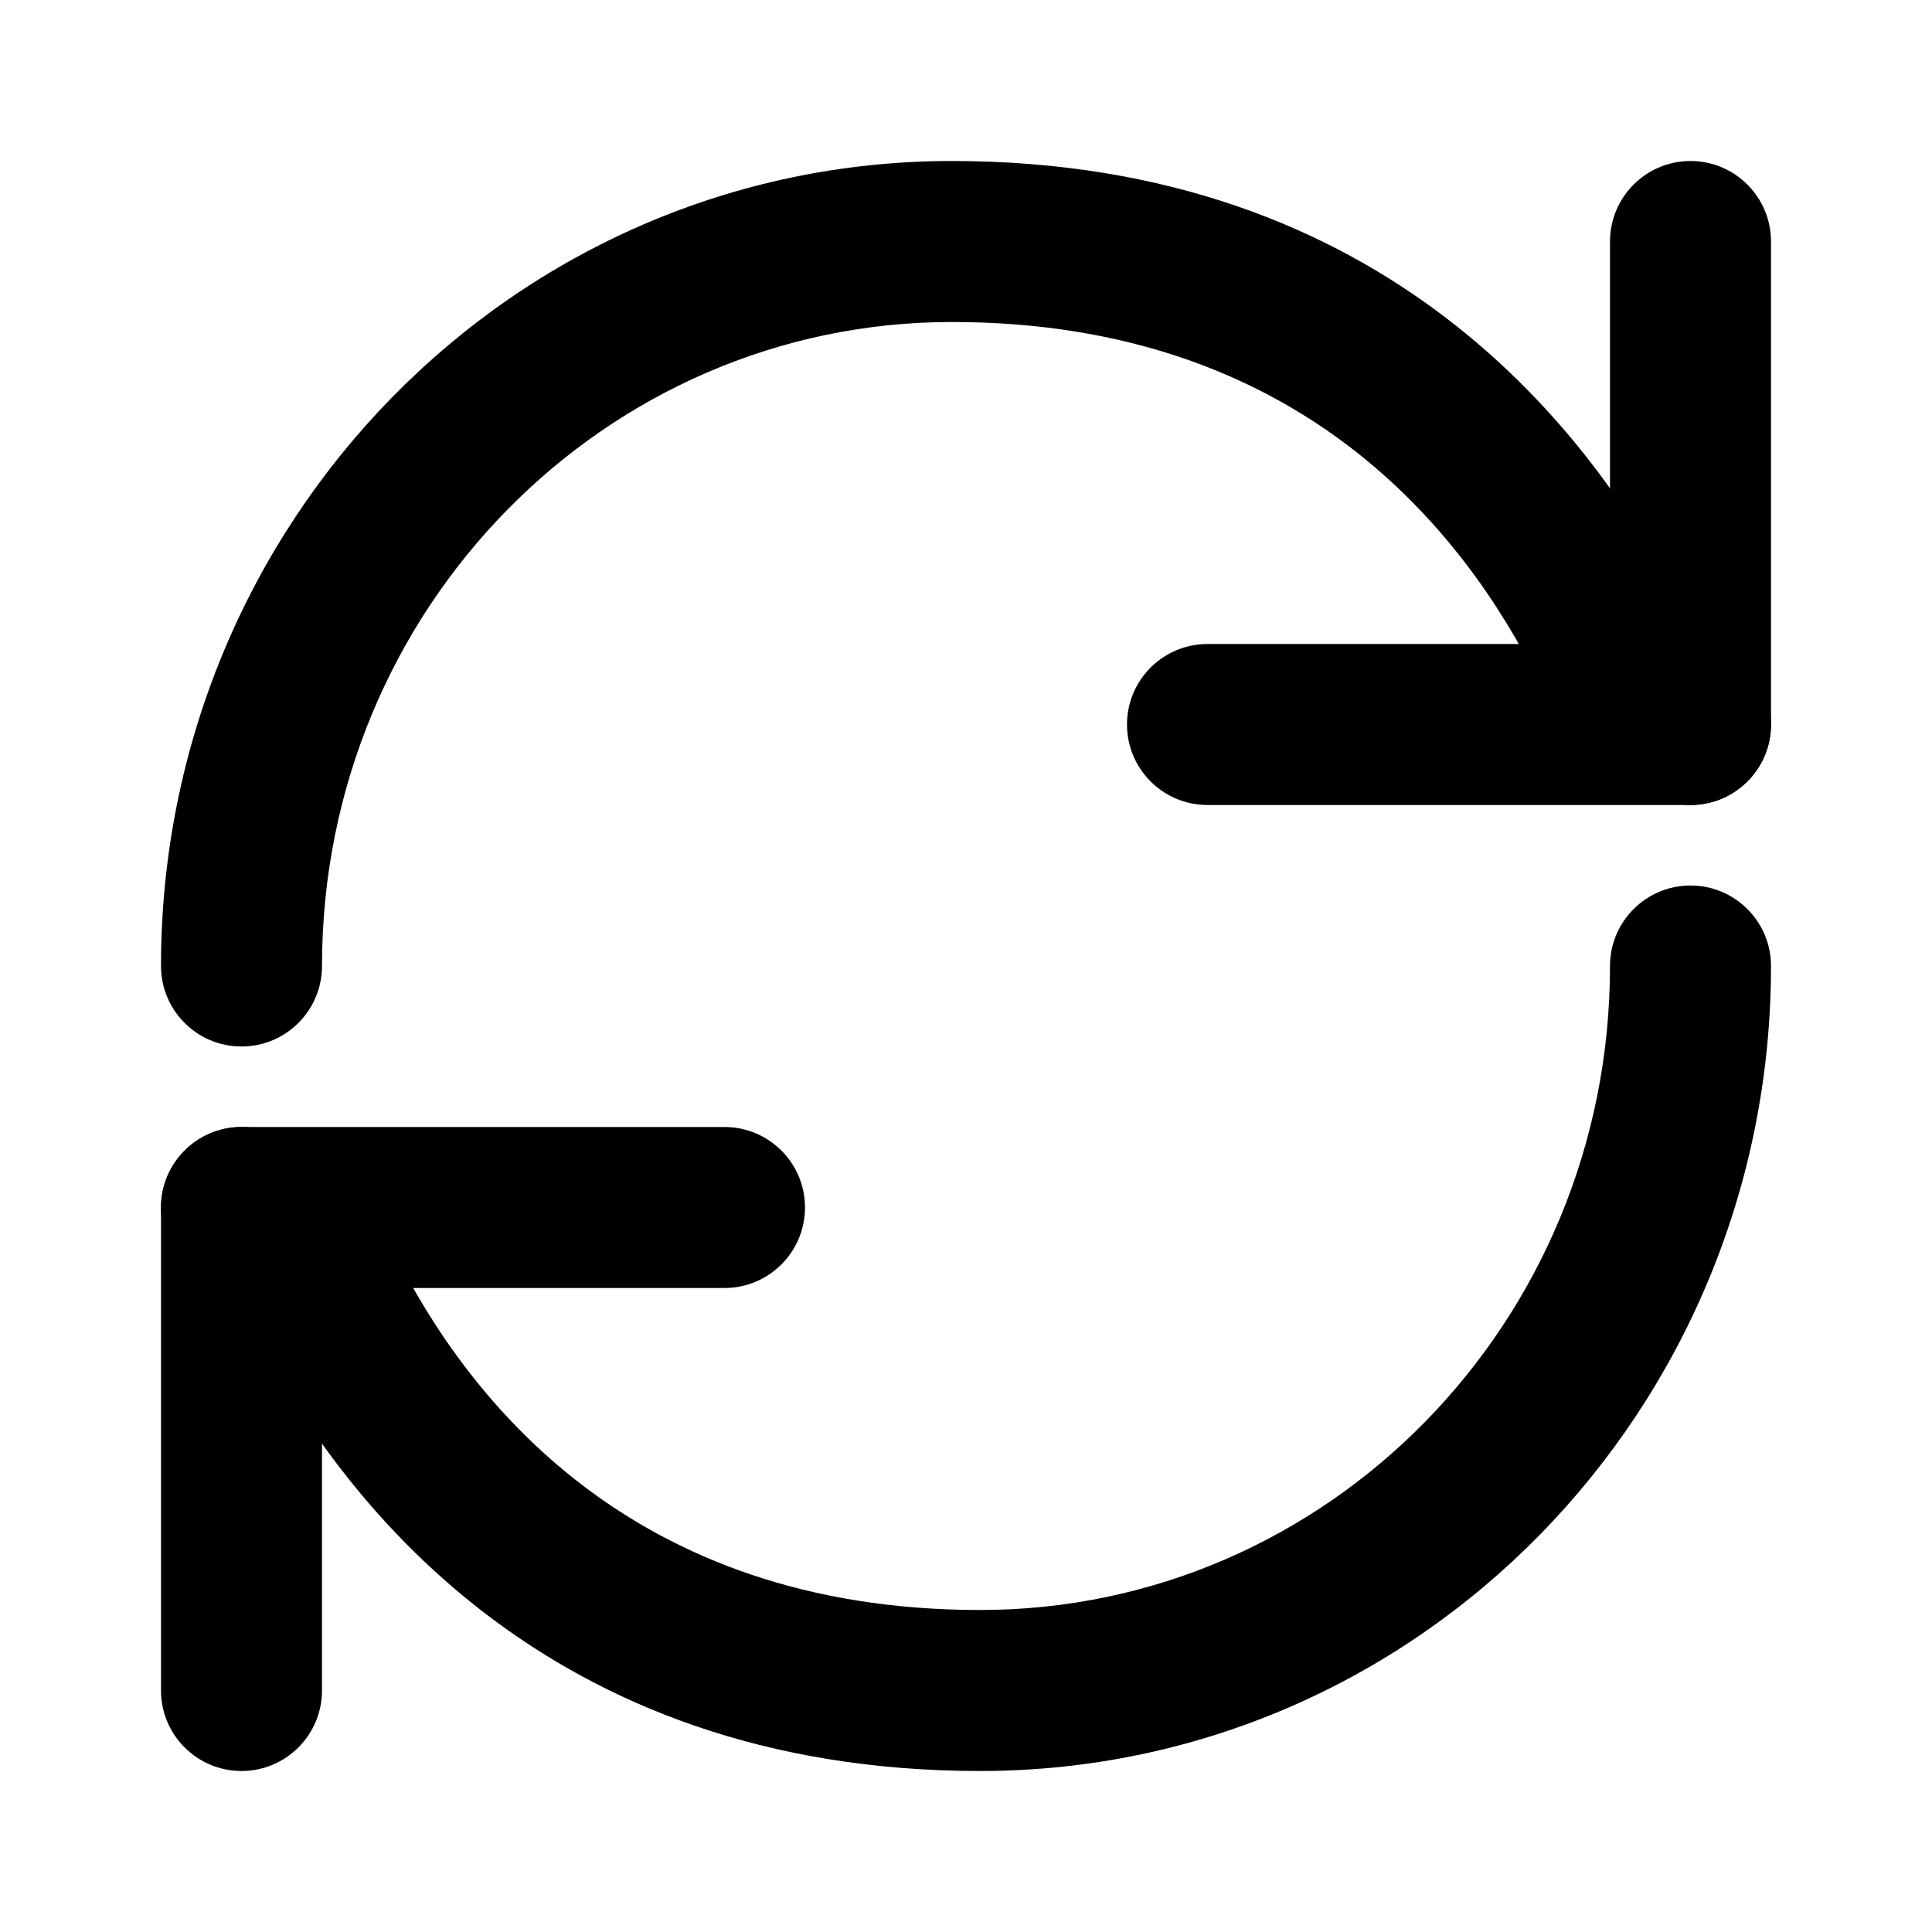 <svg width="24" height="24" viewBox="0 0 24 24" fill="none" xmlns="http://www.w3.org/2000/svg">
<rect width="24" height="24" fill="none"/>
<path fill-rule="evenodd" clip-rule="evenodd" d="M21 2C20.448 2 20 2.448 20 3V9C20 9.552 20.448 10 21 10C21.552 10 22 9.552 22 9V3C22 2.448 21.552 2 21 2Z" fill="black"/>
<path fill-rule="evenodd" clip-rule="evenodd" d="M22 9C22 8.448 21.552 8 21 8H15C14.448 8 14 8.448 14 9C14 9.552 14.448 10 15 10H21C21.552 10 22 9.552 22 9Z" fill="black"/>
<path fill-rule="evenodd" clip-rule="evenodd" d="M11.824 4C16.176 4 18.201 6.637 19.106 8.447C19.353 8.941 19.953 9.141 20.447 8.894C20.941 8.647 21.141 8.047 20.895 7.553C19.799 5.363 17.217 2 11.824 2C6.38 2 2 6.496 2 12C2 12.552 2.448 13 3 13C3.552 13 4 12.552 4 12C4 7.563 7.521 4 11.824 4Z" fill="black"/>
<path fill-rule="evenodd" clip-rule="evenodd" d="M3 22C3.552 22 4 21.552 4 21V15C4 14.448 3.552 14 3 14C2.448 14 2 14.448 2 15V21C2 21.552 2.448 22 3 22Z" fill="black"/>
<path fill-rule="evenodd" clip-rule="evenodd" d="M2 15C2 15.552 2.448 16 3 16H9C9.552 16 10 15.552 10 15C10 14.448 9.552 14 9 14H3C2.448 14 2 14.448 2 15Z" fill="black"/>
<path fill-rule="evenodd" clip-rule="evenodd" d="M12.176 20C7.824 20 5.799 17.363 4.894 15.553C4.647 15.059 4.047 14.859 3.553 15.106C3.059 15.353 2.859 15.953 3.106 16.447C4.201 18.637 6.783 22 12.176 22C17.62 22 22 17.504 22 12C22 11.448 21.552 11 21 11C20.448 11 20 11.448 20 12C20 16.437 16.479 20 12.176 20Z" fill="black"/>
</svg>
